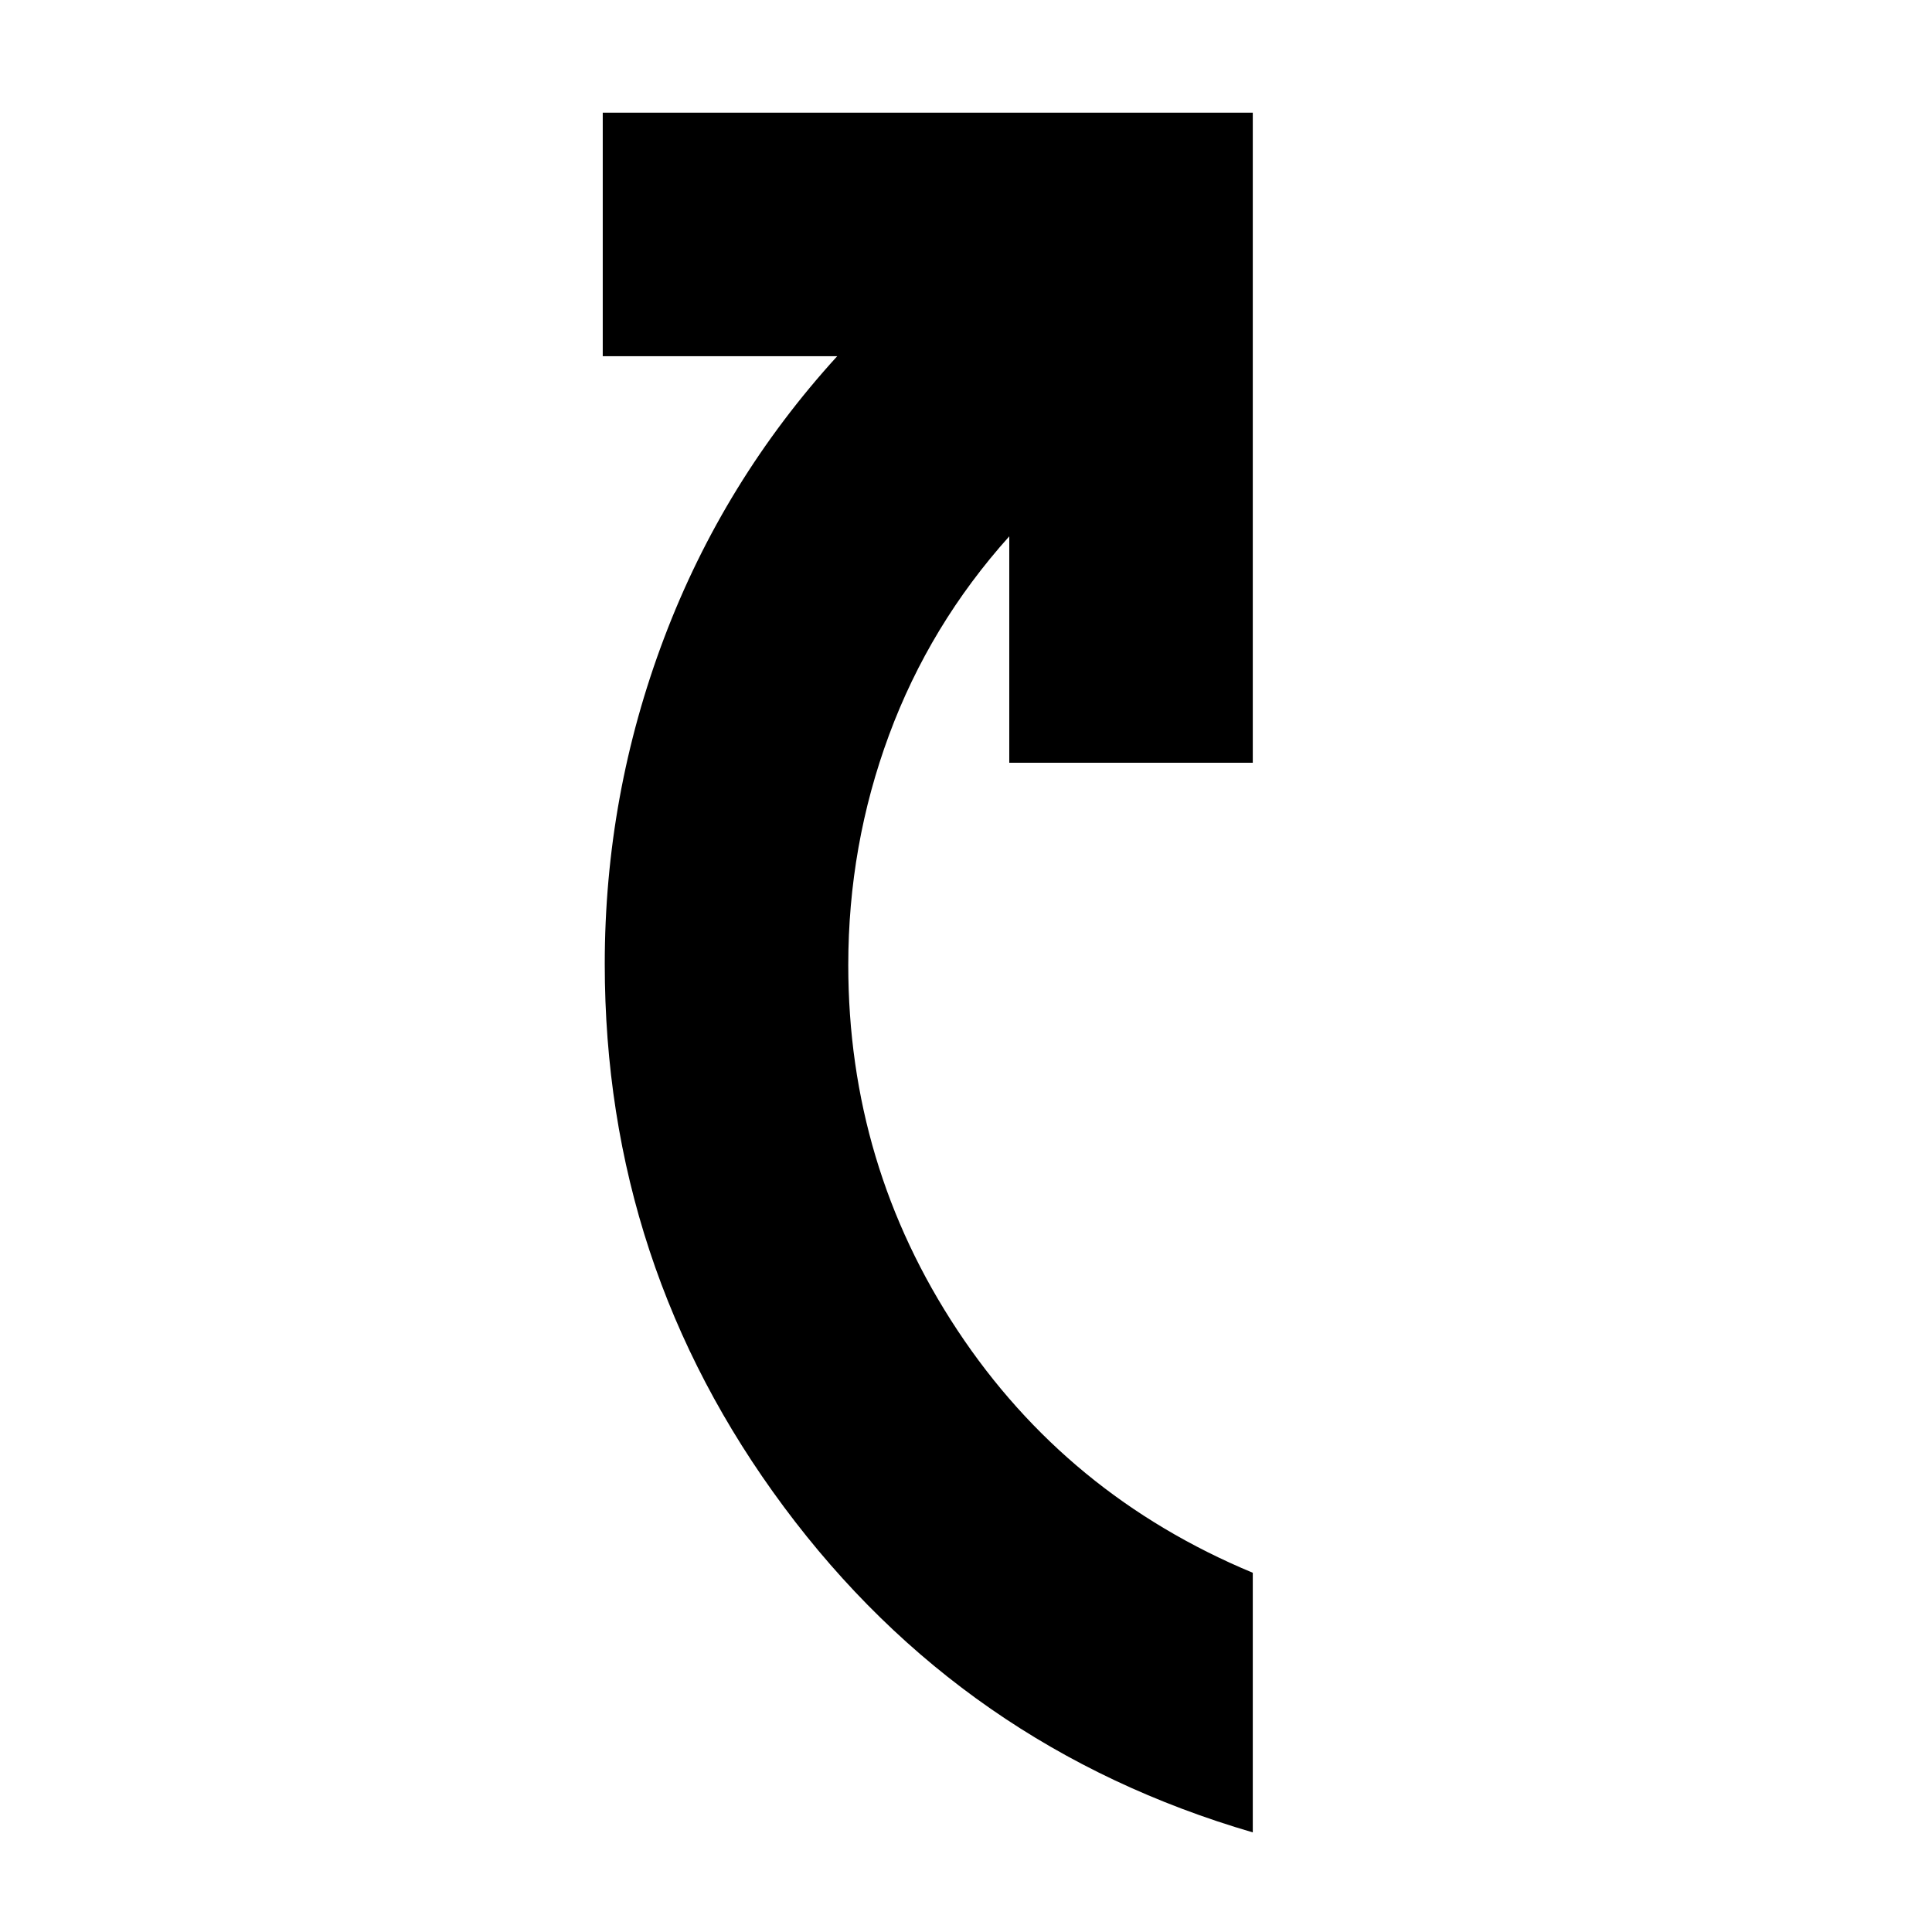 <svg xmlns="http://www.w3.org/2000/svg" height="24" viewBox="0 -960 960 960" width="24"><path d="M622.5-49.5q-144-42-233-161.75T300.5-481q0-84 29.5-162t86-140H299.5v-121h323v323h-121v-112.5q-39.5 44-59.75 98.75T421.5-480.5q0 99.5 54.25 181.5T622.5-178.5v129Z"/></svg>